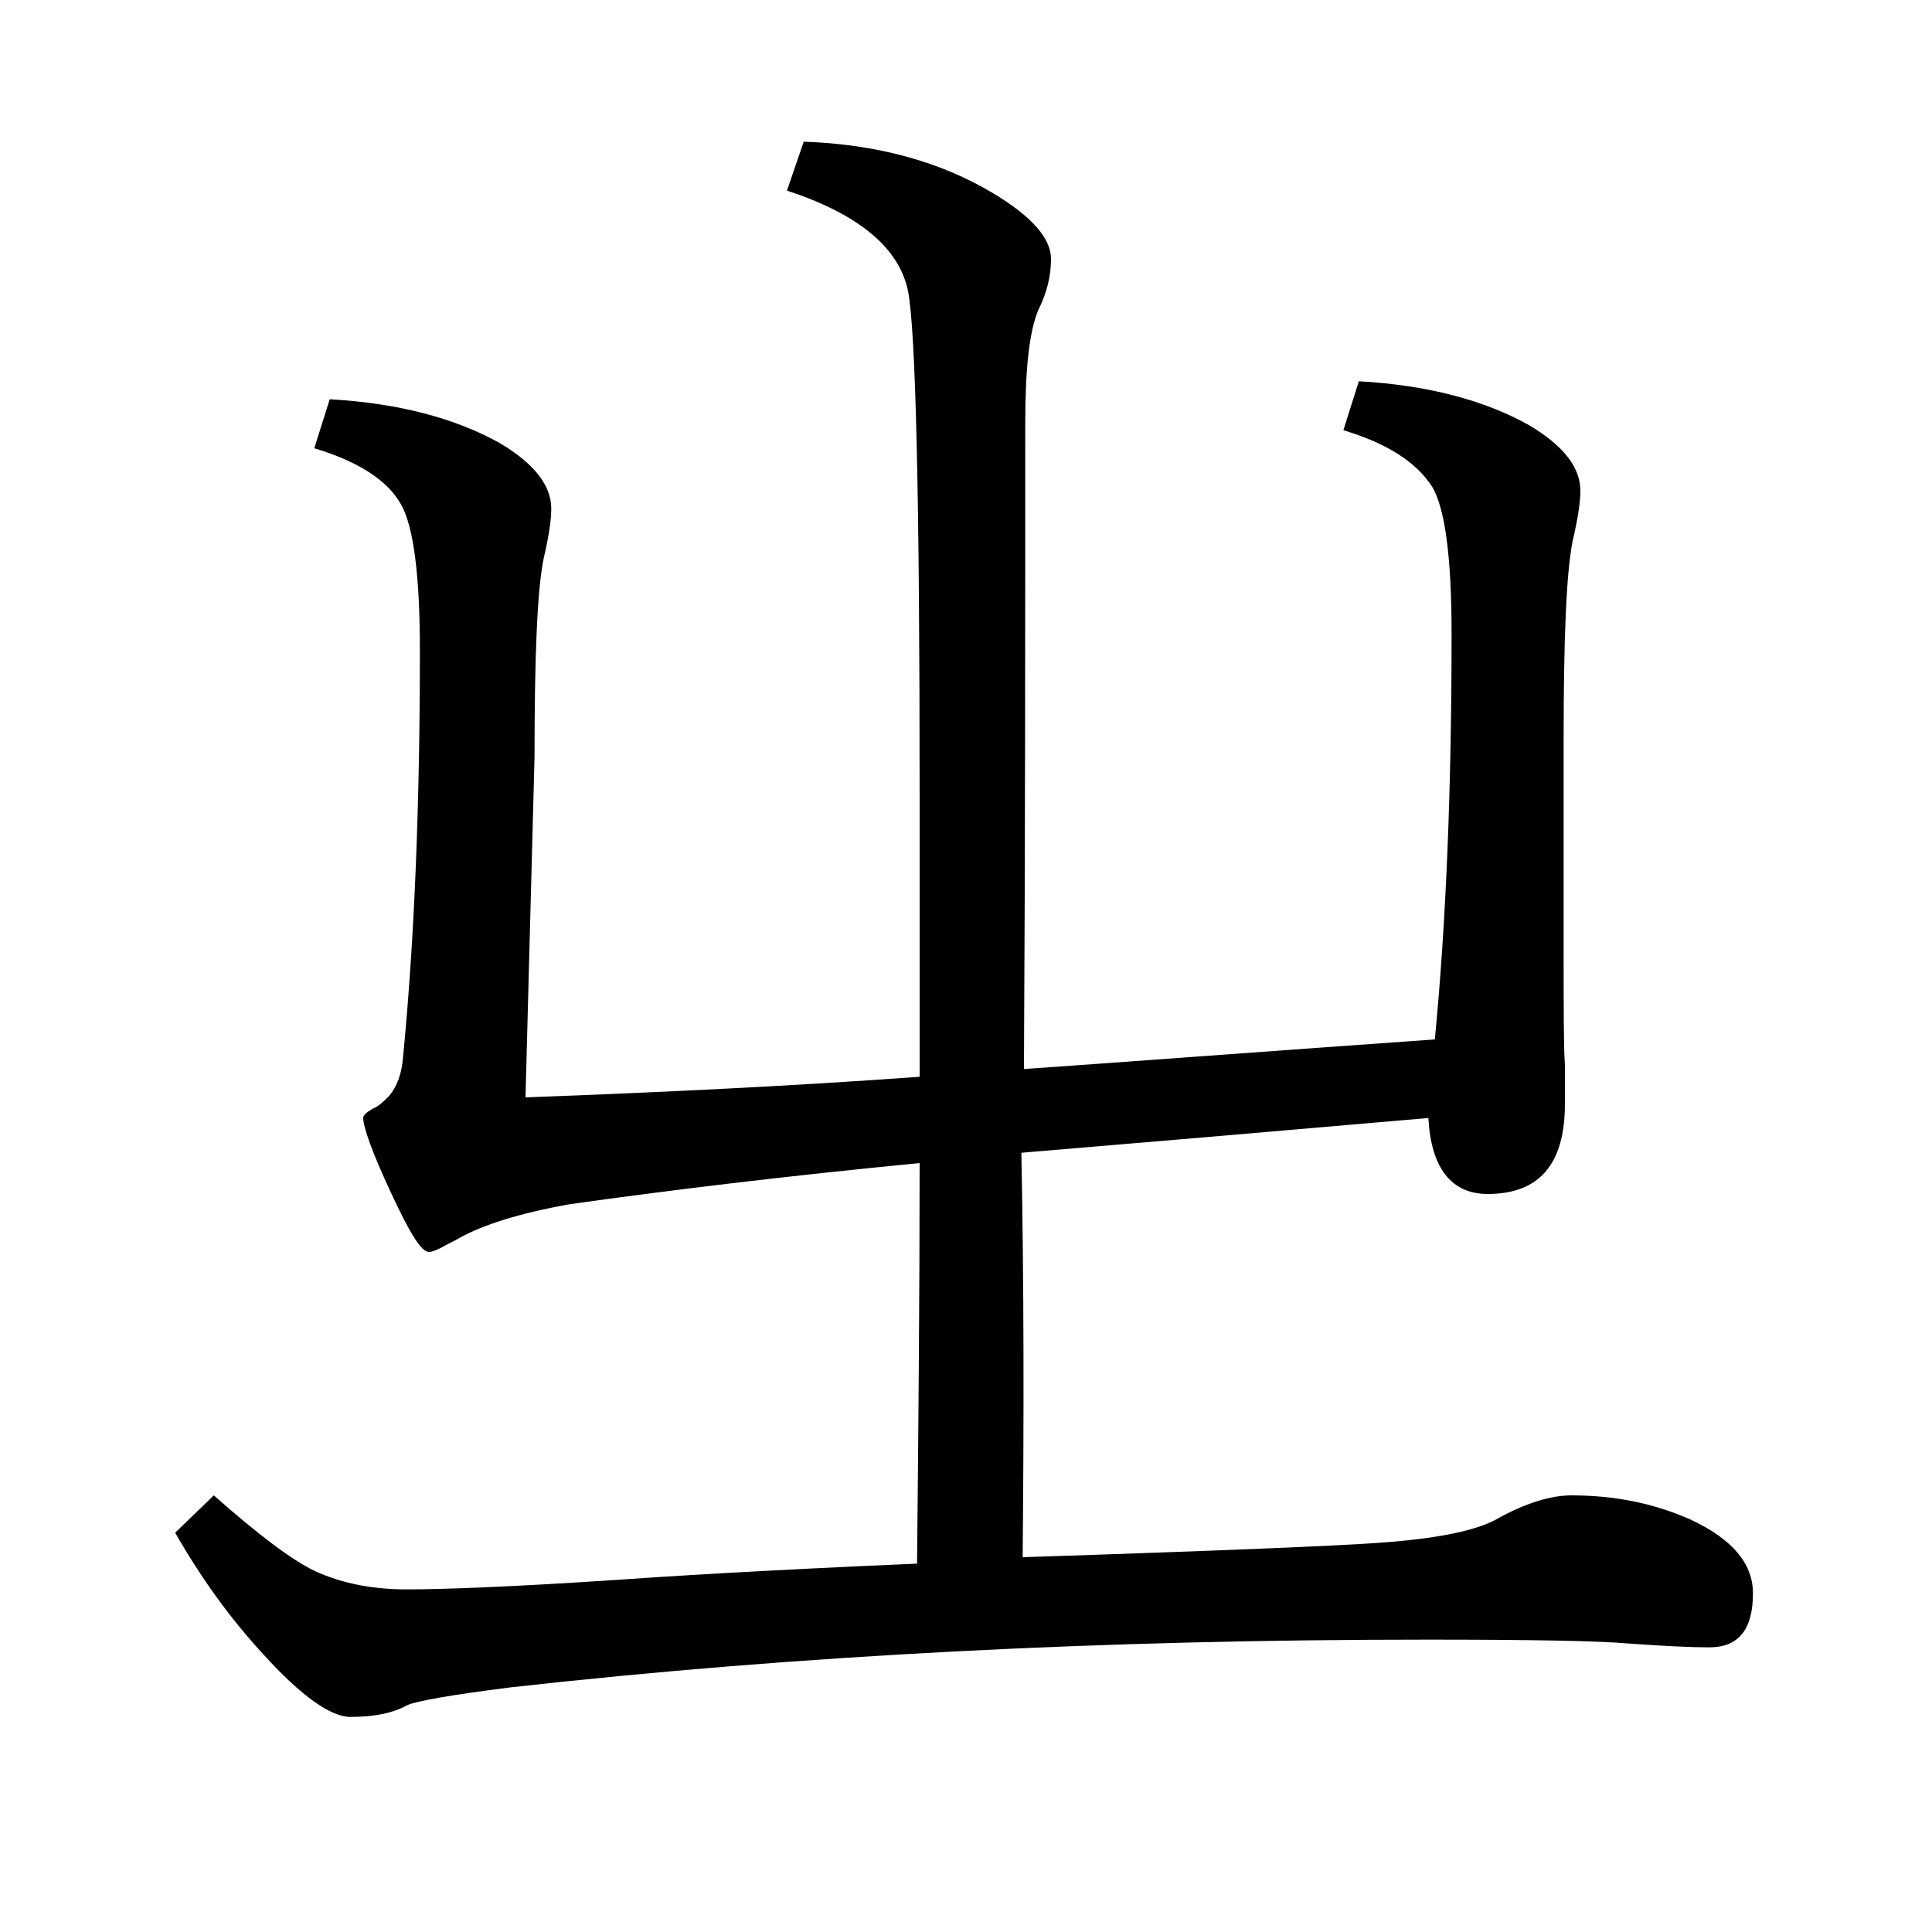 <?xml version="1.0" encoding="utf-8"?>
<!-- Generator: Adobe Illustrator 19.0.0, SVG Export Plug-In . SVG Version: 6.00 Build 0)  -->
<svg version="1.1" id="圖層_1" xmlns="http://www.w3.org/2000/svg" xmlns:xlink="http://www.w3.org/1999/xlink" x="0px" y="0px"
	 viewBox="45 -33.8 150 150" style="enable-background:new 45 -33.8 150 150;" xml:space="preserve">
<style type="text/css">
	.st0{enable-background:new    ;}
</style>
<g class="st0">
	<path d="M124.4,87.1c15.5-0.5,24.7-0.9,27.4-1.1c4.5-0.3,7.6-0.9,9.3-1.8c2.3-1.3,4.3-1.9,5.9-1.9c3.3,0,6.4,0.6,9.3,1.9
		c3.2,1.5,4.8,3.4,4.8,5.7c0,2.8-1.1,4.2-3.4,4.2c-1.4,0-3.5-0.1-6.3-0.3c-2.2-0.2-7.4-0.3-15.6-0.3c-25,0-48.8,1.2-71.1,3.7
		c-4.8,0.6-7.5,1.1-8.1,1.4c-1.1,0.6-2.5,0.9-4.4,0.9c-1.5,0-3.8-1.6-6.7-4.8c-2.6-2.8-4.9-6-6.9-9.5l3-2.9c3.4,3,6,5,7.9,5.9
		c2,0.9,4.3,1.4,7.1,1.4c2.8,0,8.1-0.2,15.7-0.7c4.2-0.3,12.2-0.8,23.9-1.3c0.1-10.2,0.2-20.5,0.2-31.1c-10.3,1-19.4,2.1-27.2,3.2
		c-3.9,0.7-6.7,1.6-8.5,2.6c-0.5,0.3-1,0.5-1.5,0.8c-0.4,0.2-0.7,0.3-0.9,0.3c-0.6,0-1.5-1.5-2.9-4.5c-1.5-3.2-2.2-5.2-2.2-5.9
		c0-0.2,0.2-0.4,0.7-0.7c0.5-0.2,0.9-0.6,1.3-1c0.6-0.7,1-1.7,1.1-3.1c0.9-9.3,1.3-19.8,1.3-31.5c0-5.9-0.5-9.7-1.5-11.4
		C75,3.4,72.7,2,69.4,1l1.2-3.8c5.4,0.3,9.8,1.5,13.2,3.4c2.7,1.6,4,3.3,4,5.1c0,0.9-0.2,2.2-0.6,3.9c-0.5,2.5-0.7,7.7-0.7,15.4
		l-0.7,26.4c10.8-0.4,21-0.9,30.6-1.6v-22c0-22.9-0.3-35.9-0.9-39c-0.7-3.4-3.9-6-9.4-7.8l1.3-3.8c5.8,0.2,10.7,1.6,14.7,4
		c3,1.8,4.5,3.5,4.5,5.1c0,1.3-0.3,2.6-1,4c-0.7,1.7-1,4.6-1,8.8c0,15.8,0,32.5-0.1,50.1c7.2-0.5,17.8-1.3,31.9-2.3
		c0.9-9.3,1.3-19.8,1.3-31.5c0-5.9-0.5-9.7-1.5-11.4c-1.3-2-3.6-3.4-6.9-4.4l1.2-3.8c5.4,0.3,9.8,1.5,13.2,3.4c2.7,1.6,4,3.3,4,5.1
		c0,0.9-0.2,2.2-0.6,3.9c-0.5,2.5-0.7,7.7-0.7,15.4V40c0,4.5,0,7.5,0.1,8.9v3c0,4.7-2,7-6,7c-2.8,0-4.4-2-4.6-5.9
		c-11.5,1-22,1.9-31.6,2.7C124.5,65.9,124.5,76.3,124.4,87.1z"/>
</g>
</svg>
